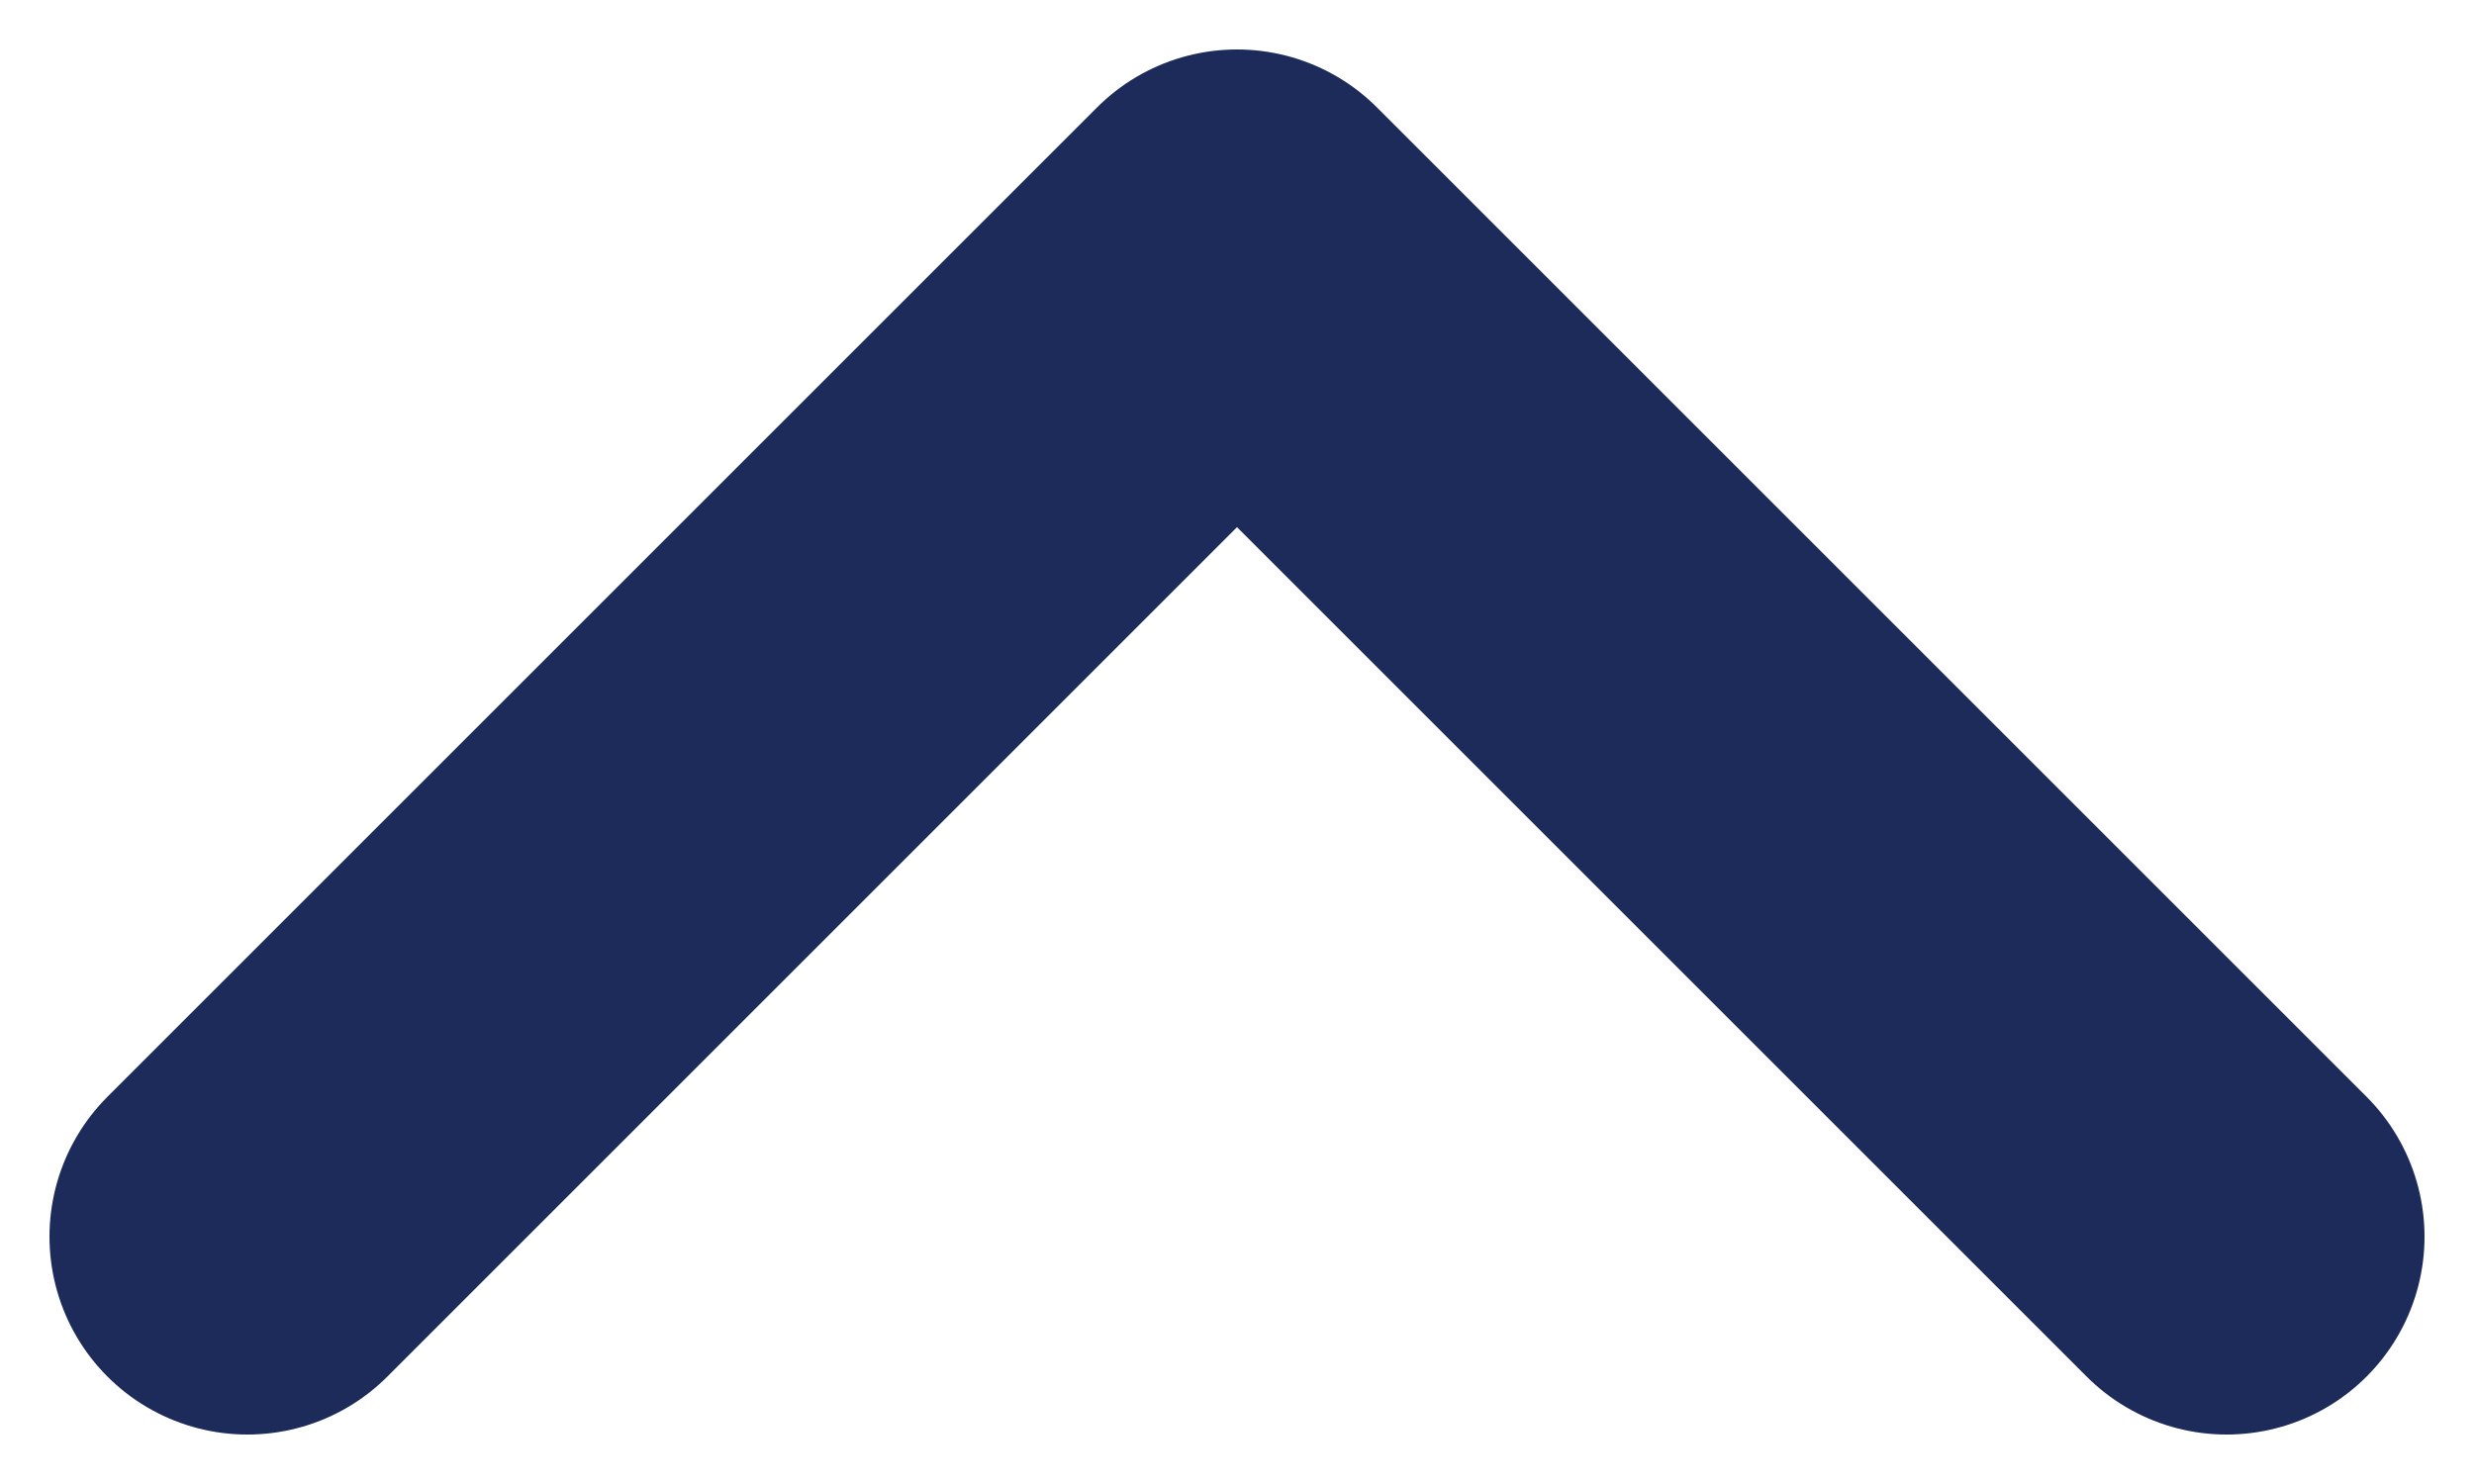 <svg width="10" height="6" viewBox="0 0 10 6" fill="none" xmlns="http://www.w3.org/2000/svg">
<path d="M1 5L5 1L9 5" stroke="#1C2B59" stroke-width="1.6" stroke-linecap="round" stroke-linejoin="round"/>
</svg>
